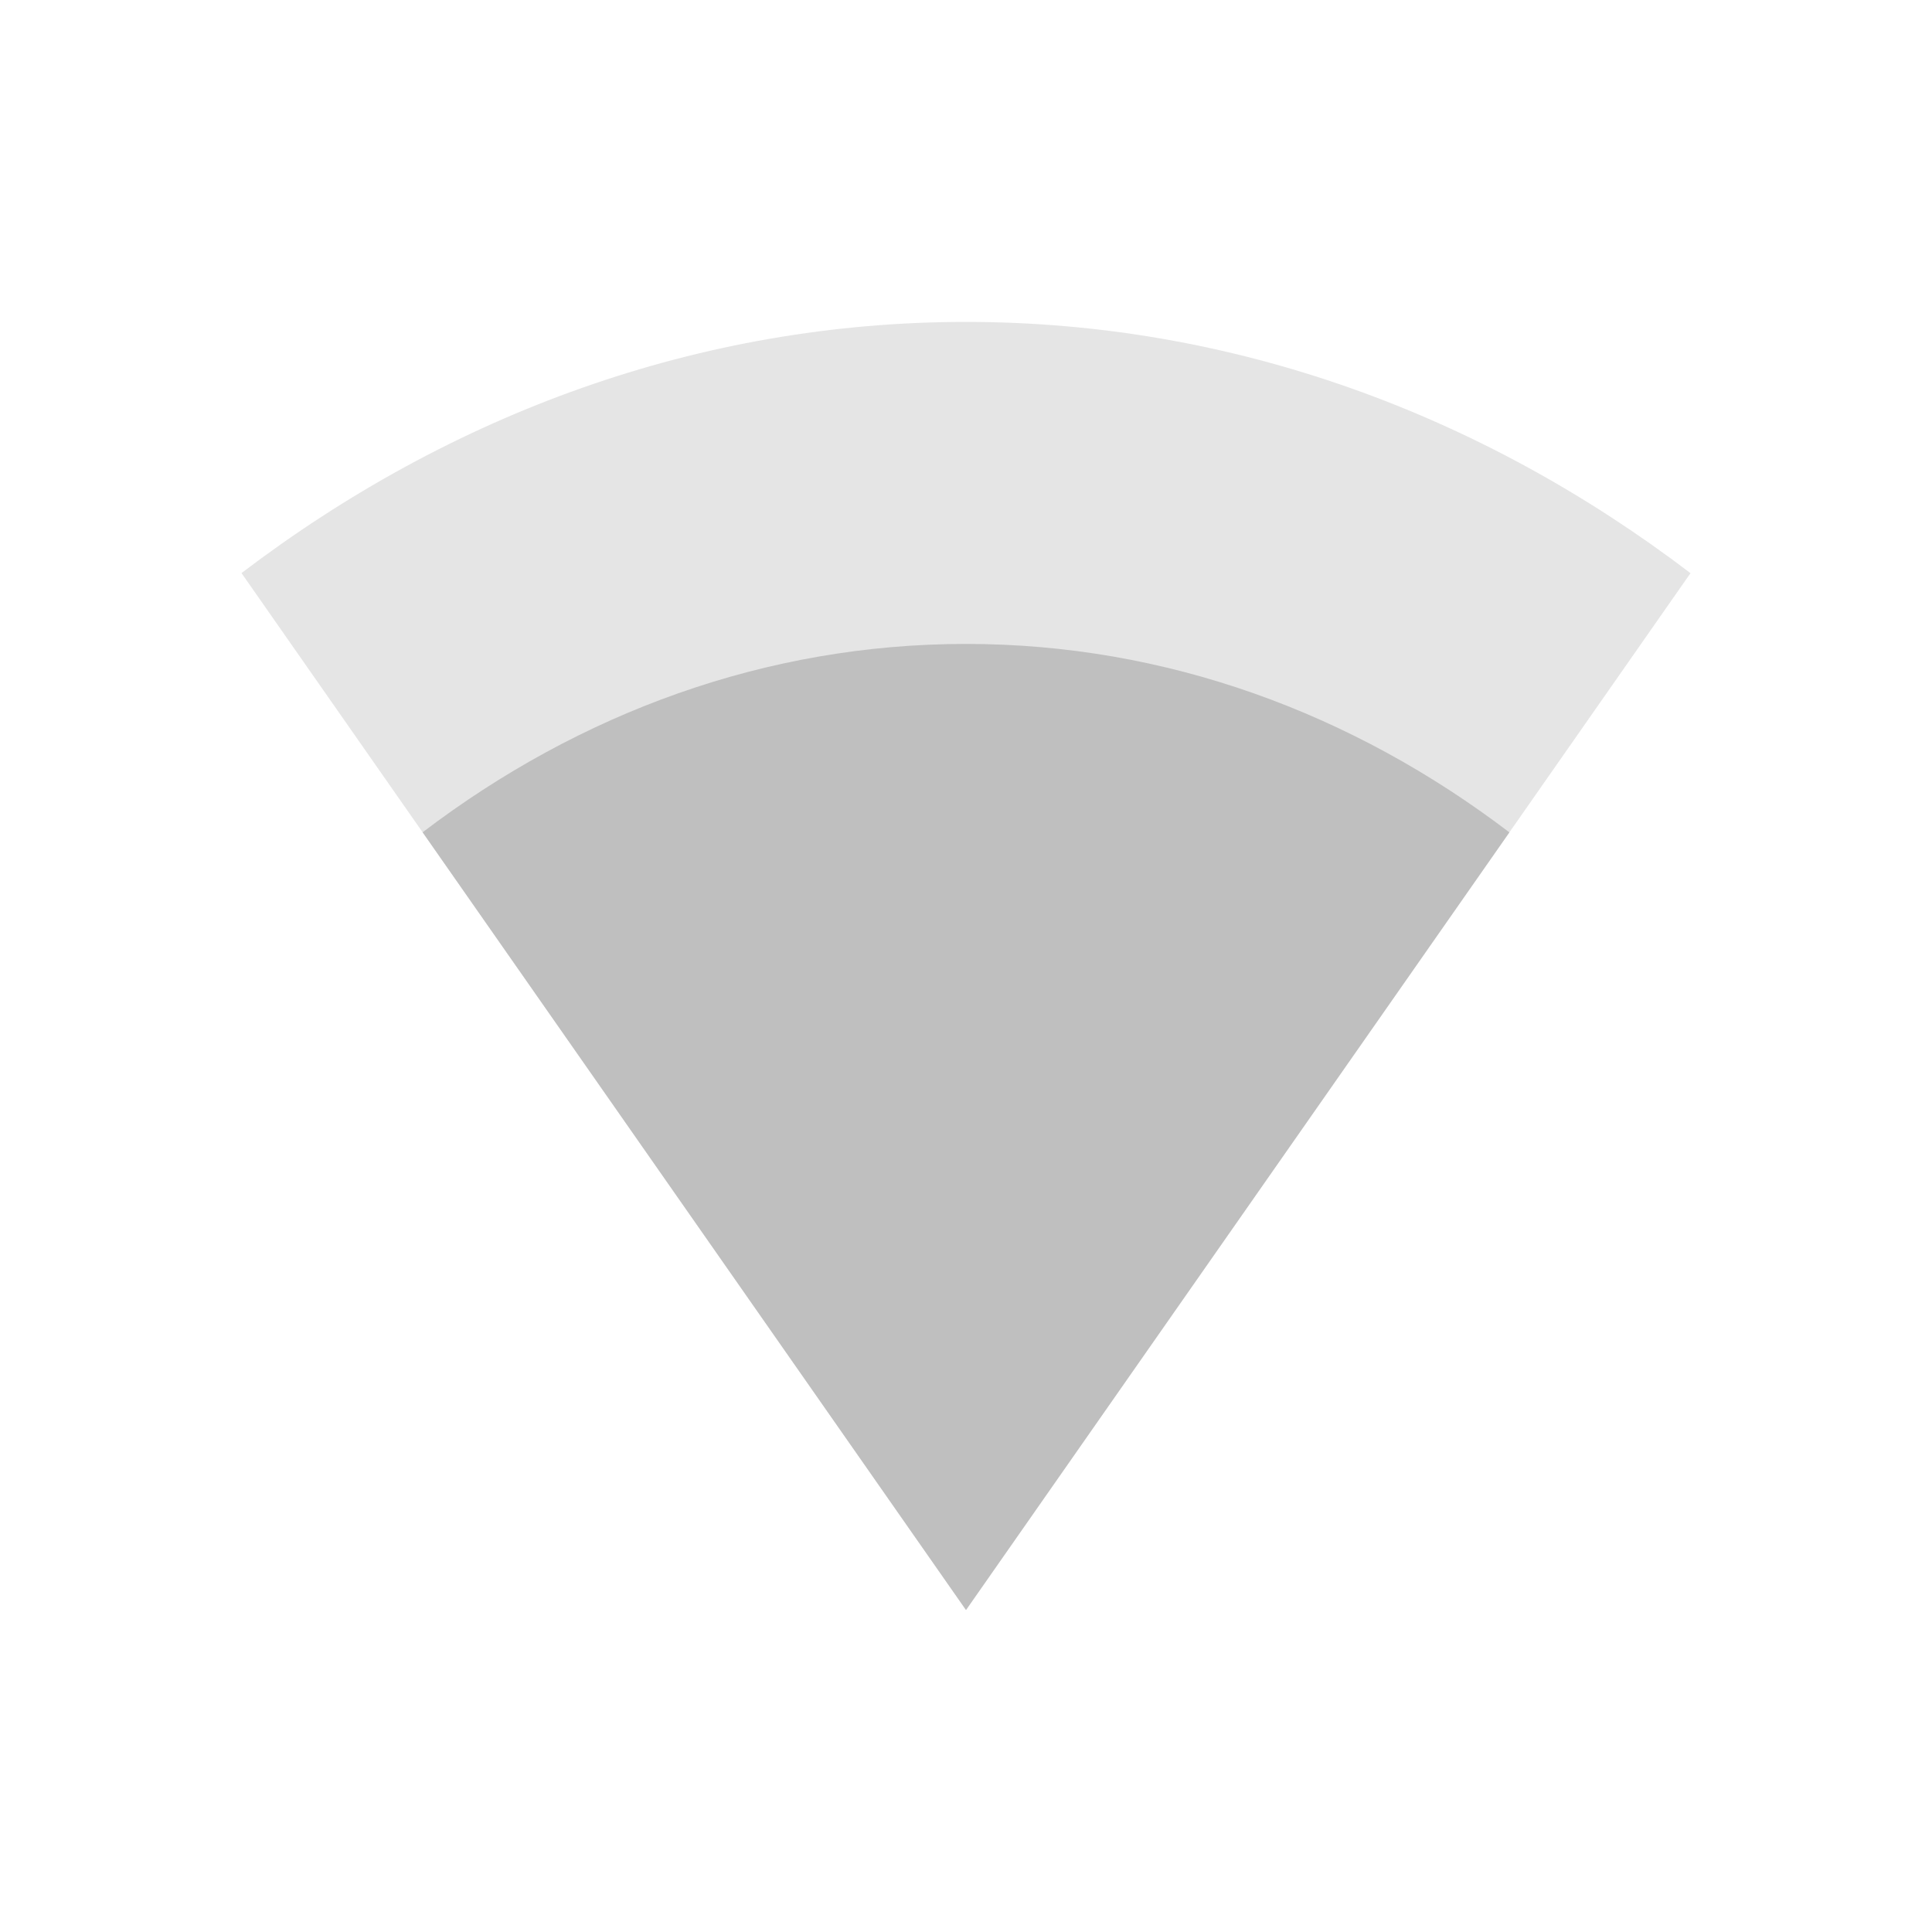 <svg xmlns="http://www.w3.org/2000/svg" viewBox="0 0 24 24">
    <path style="color:#000;opacity:.4;fill:#bfbfbf;fill-opacity:1" d="M21 7.12c-2.601-1.98-5.69-3.121-9-3.121-3.31 0-6.4 1.142-9 3.12L12 20z"/>
    <path style="color:#000;opacity:1;fill:#bfbfbf;fill-opacity:1" d="M18.75 10.34C16.799 8.855 14.483 7.999 12 7.999c-2.483 0-4.8.856-6.75 2.34L12 20z"/>
</svg>
